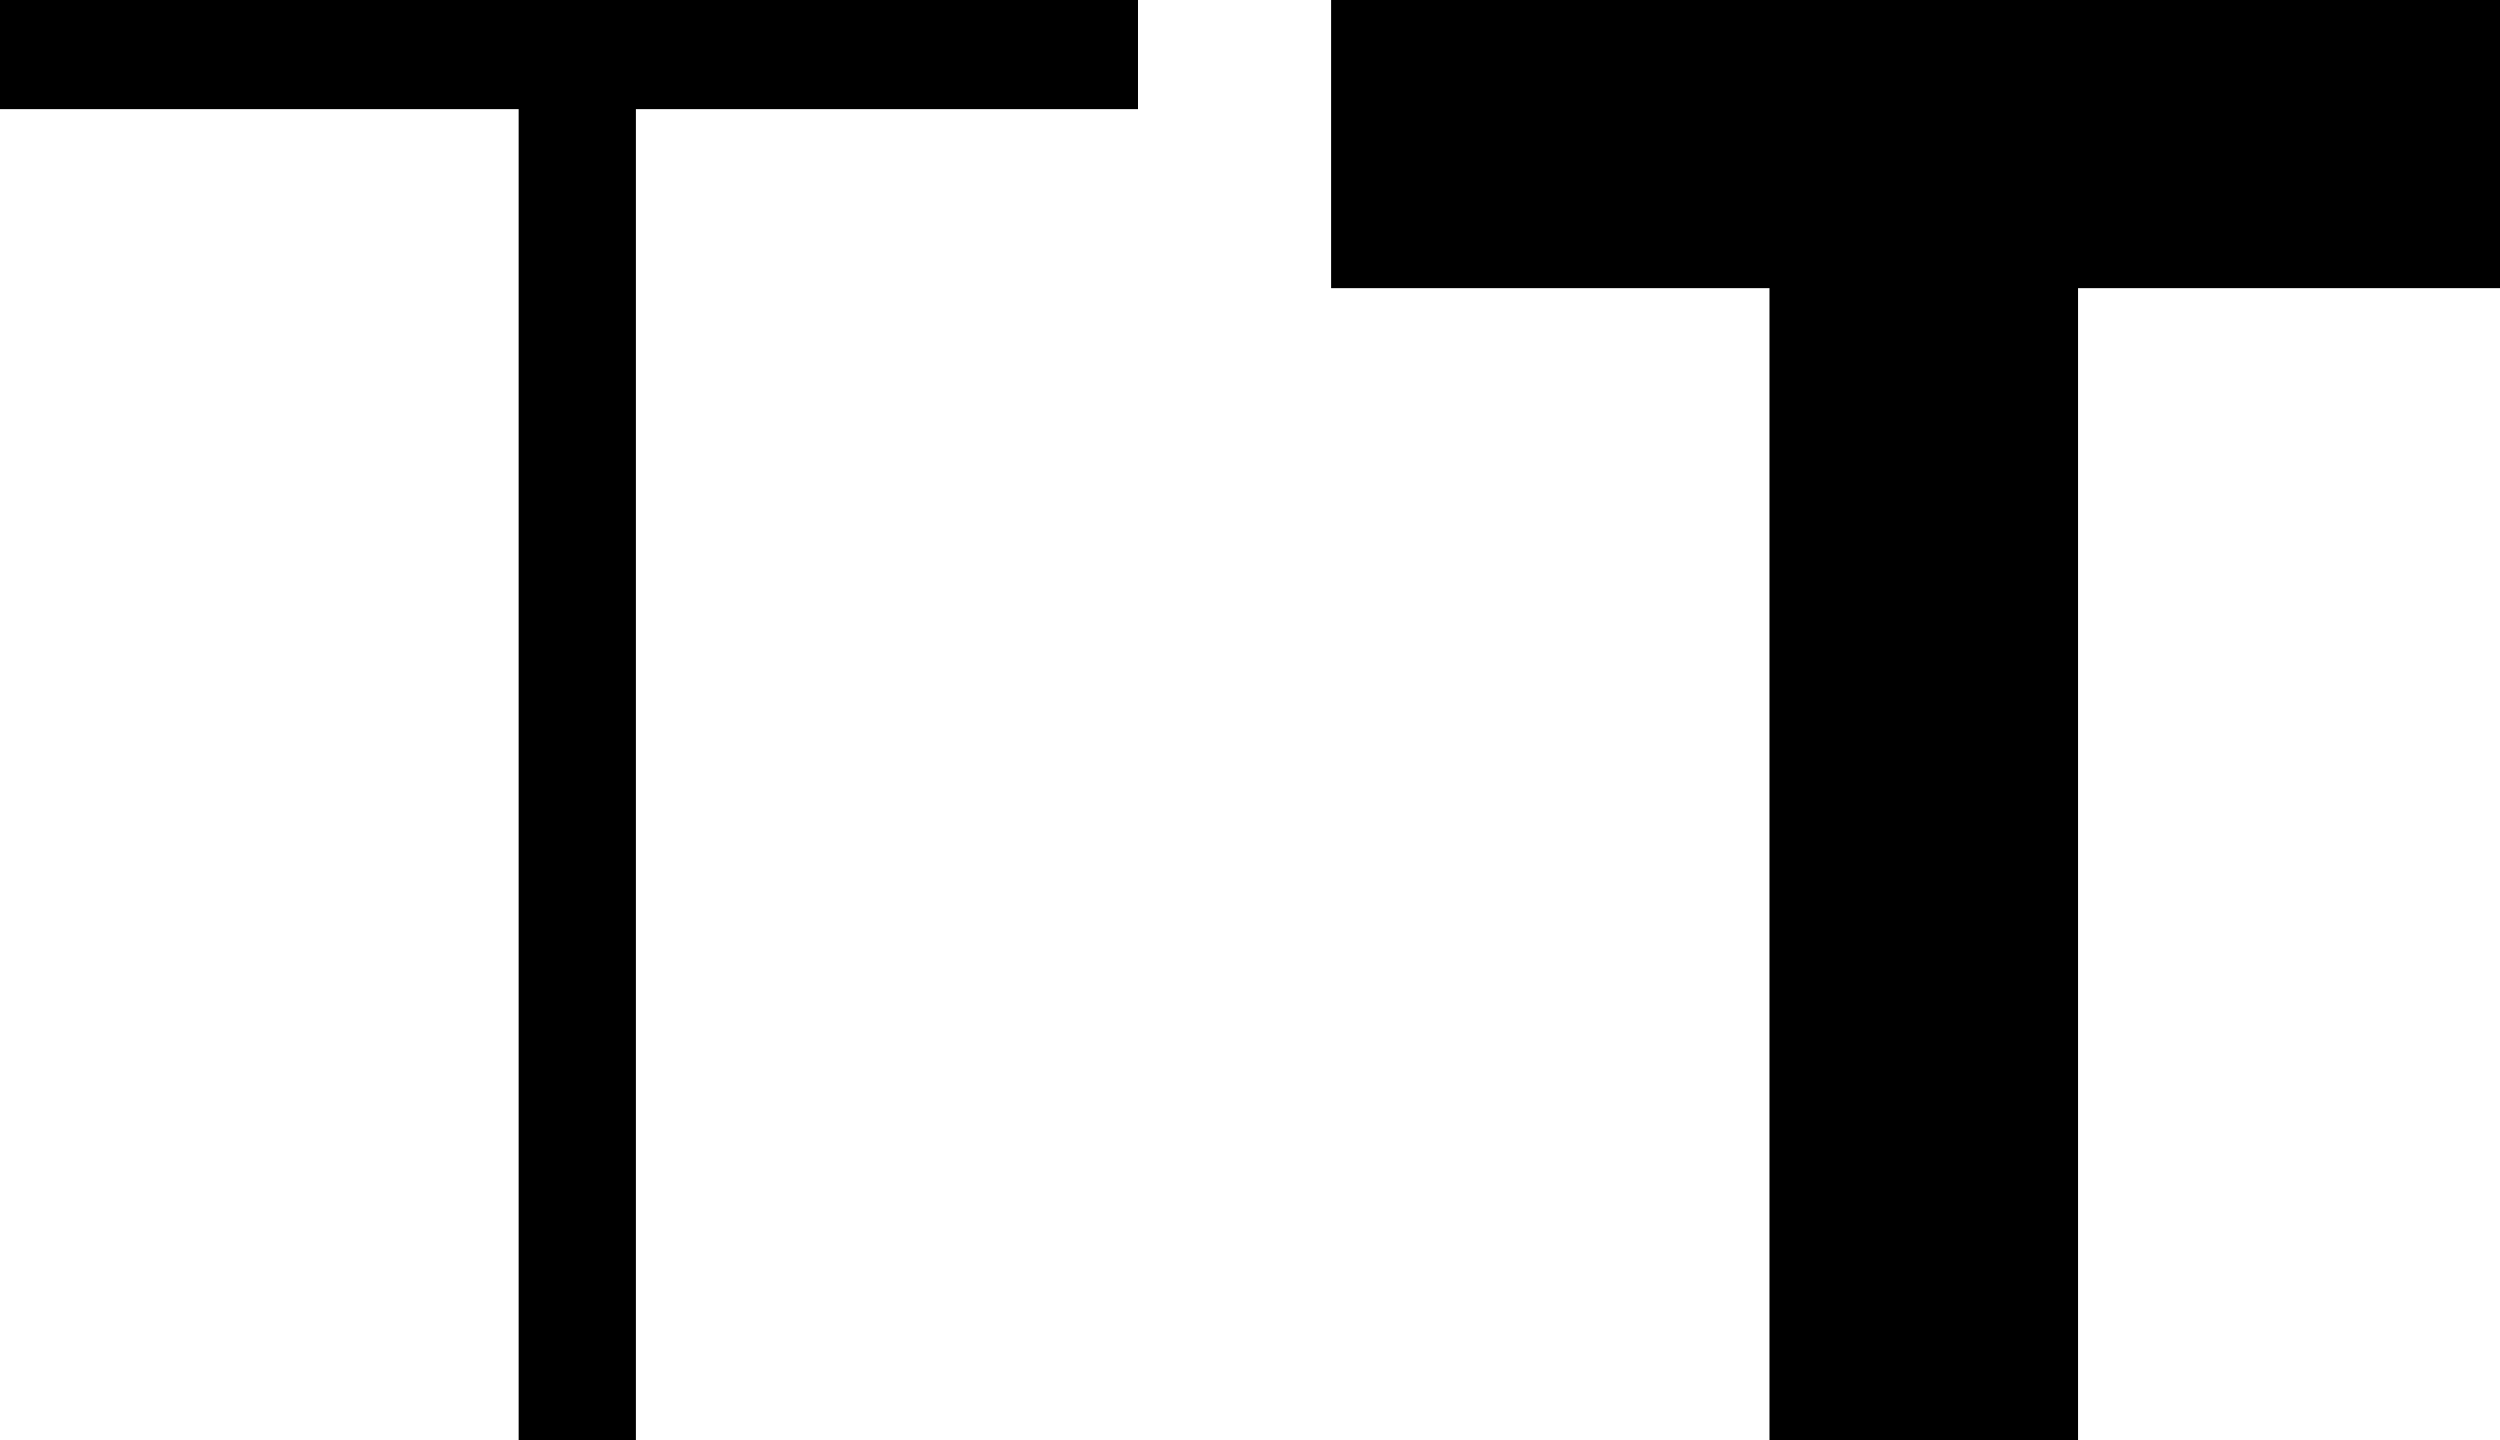 <svg xmlns="http://www.w3.org/2000/svg" width="18.124" height="10.443" viewBox="0 0 18.124 10.443">
  <g id="headingWeight" transform="translate(0.124 -3.778)">
    <path id="Path_340" data-name="Path 340" d="M.434-9.8h8.25v.791H5.044V.643h-.85V-9.009H.434Z" transform="translate(-0.558 13.578)"/>
    <path id="Path_341" data-name="Path 341" d="M.49-9.8H8.964v2.089H5.905V.643H3.668V-7.711H.49Z" transform="translate(9.036 13.578)"/>
  </g>
</svg>
